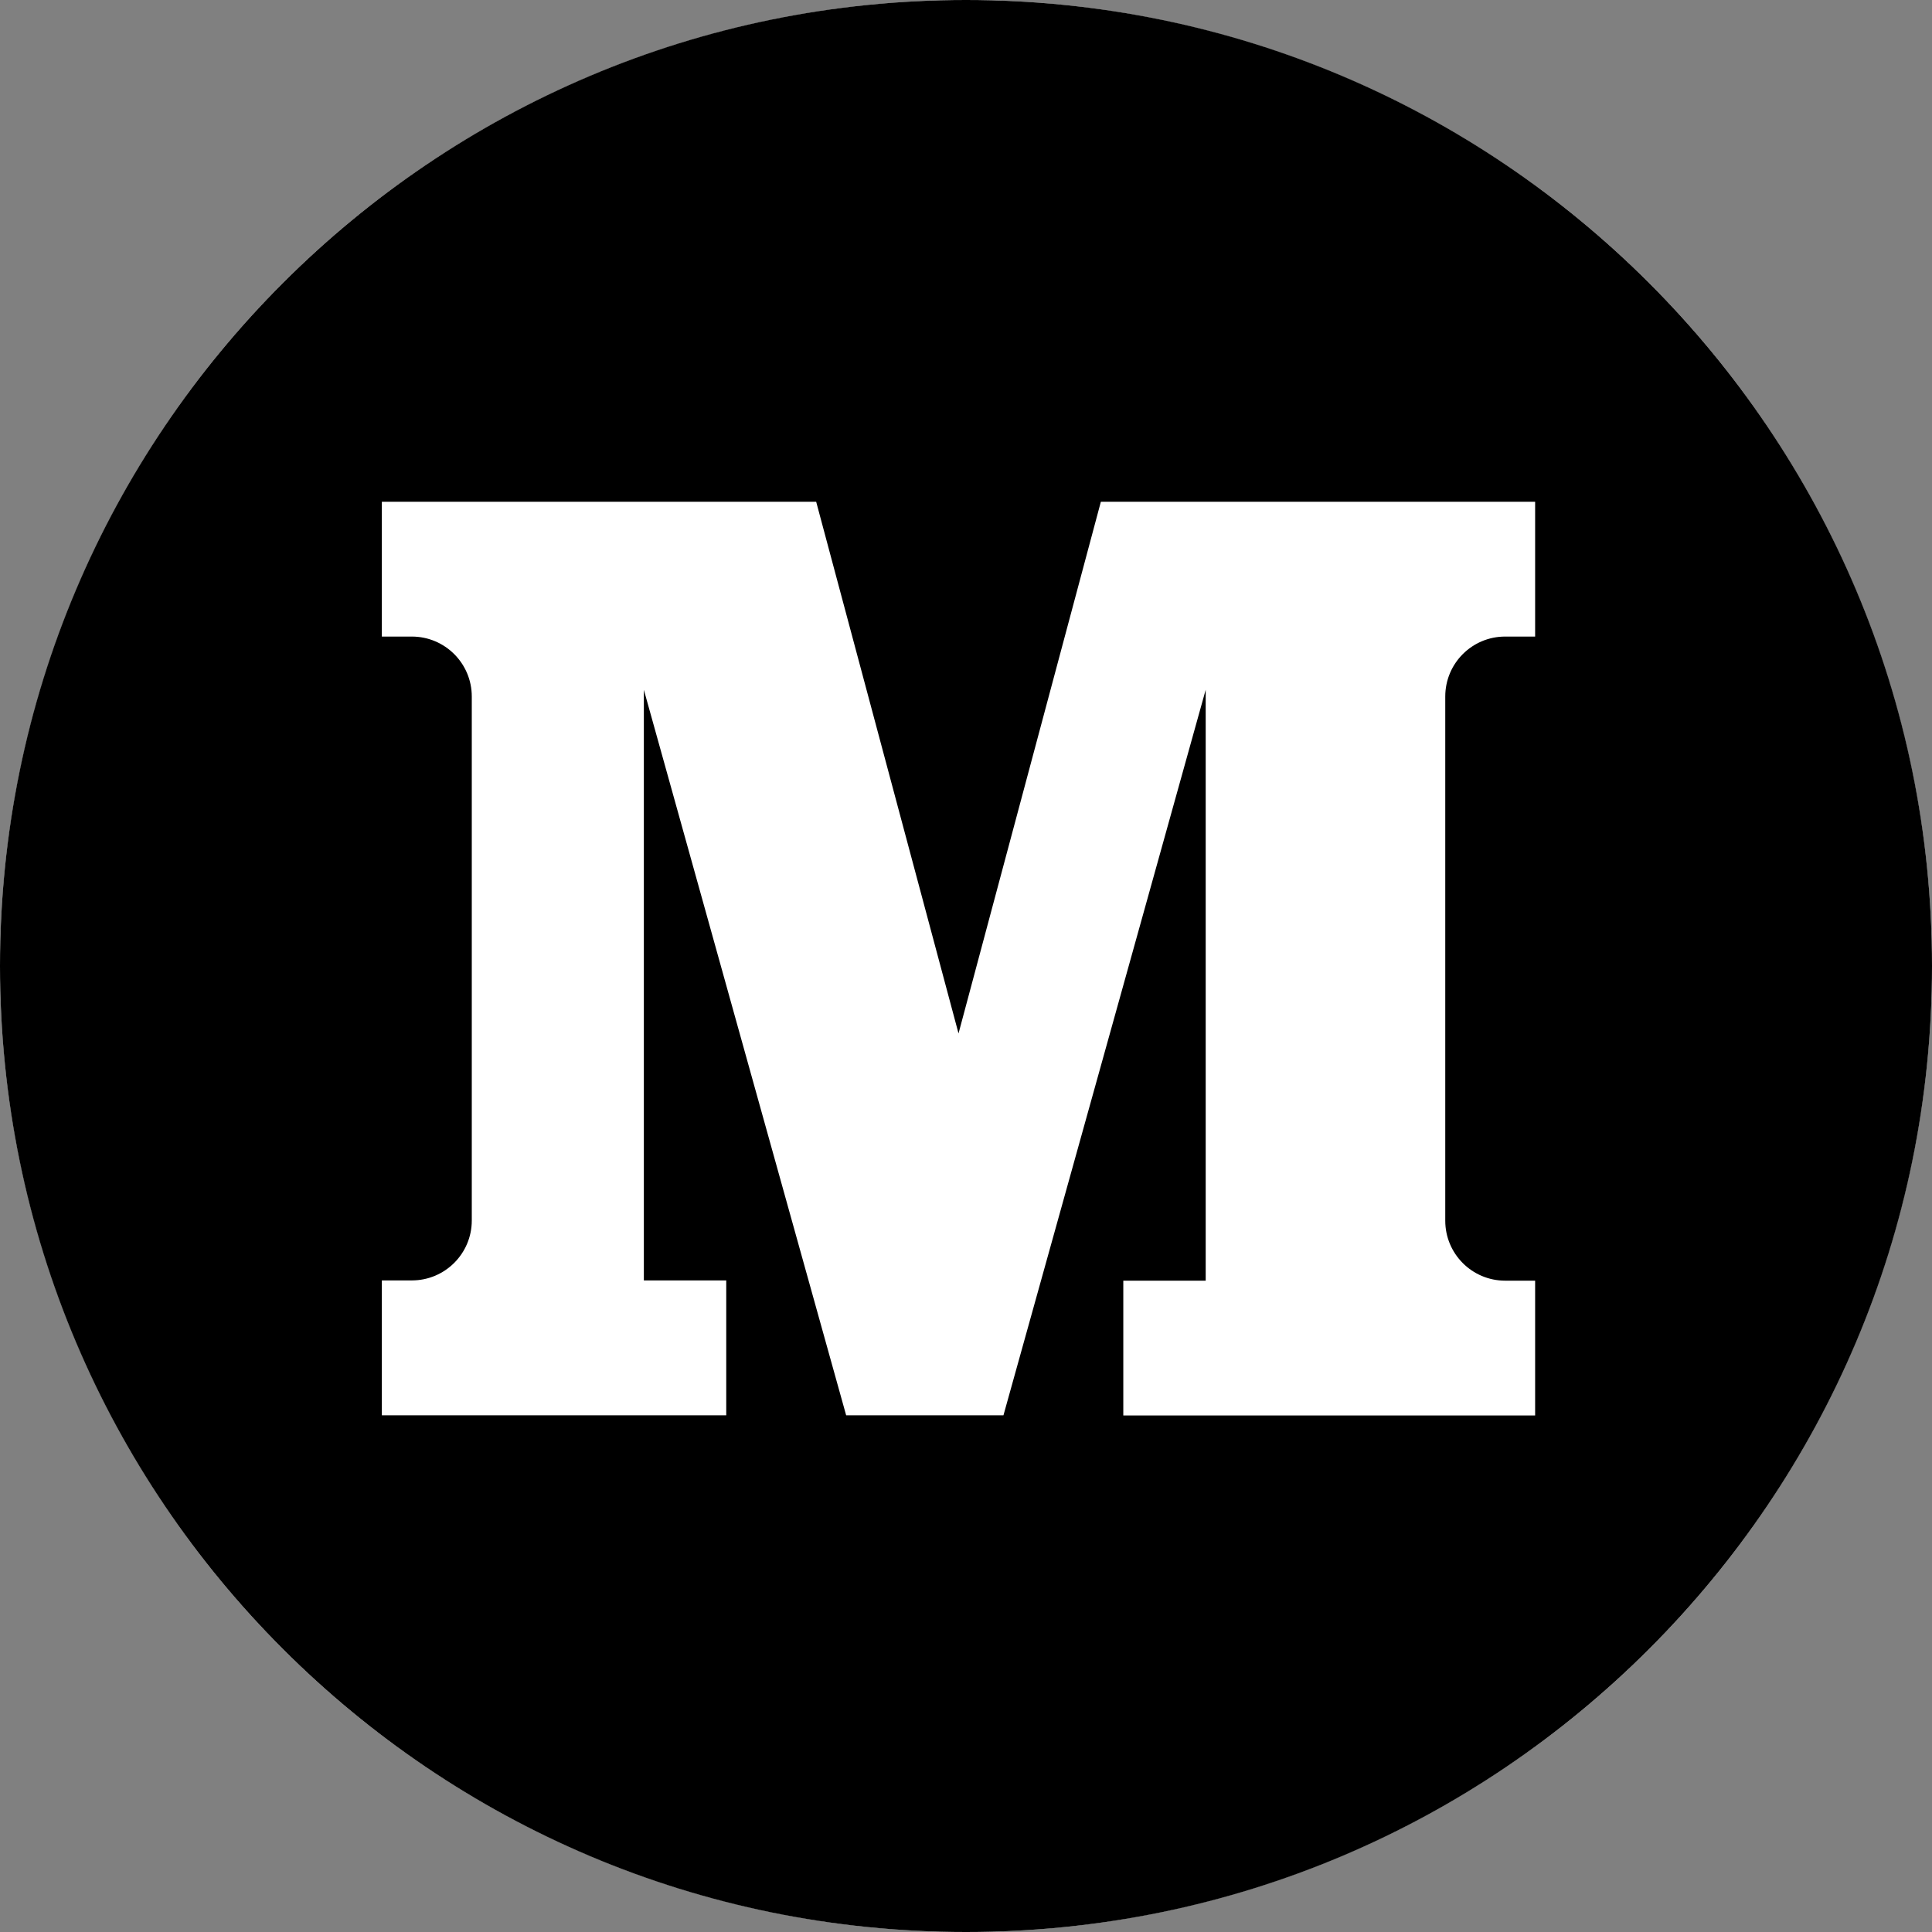 <svg width="31" height="31" viewBox="0 0 31 31" fill="none" xmlns="http://www.w3.org/2000/svg">
<rect x="0" y="0" width="31" height="31" fill="#808080" stroke="none"/>
<circle cx="15.5" cy="15.5" r="15.5" fill="white"/>
<path d="M15.5 0C6.94 0 0 6.94 0 15.5C0 24.06 6.94 31 15.5 31C24.06 31 31 24.06 31 15.5C31 6.94 24.06 0 15.5 0ZM24.632 10.214H24.151C23.62 10.214 23.19 10.644 23.19 11.176V19.587C23.19 20.118 23.62 20.549 24.151 20.549H24.632V22.712H18.024V20.549H19.346V11.068L16.101 22.709H13.577L10.331 11.068V20.545H11.653V22.709H6.127V20.545H6.608C7.139 20.545 7.57 20.115 7.57 19.584V11.176C7.57 10.644 7.139 10.214 6.608 10.214H6.127V8.051H13.096L15.38 16.582L17.664 8.051H24.632V10.214Z" fill="black"/>
</svg>
